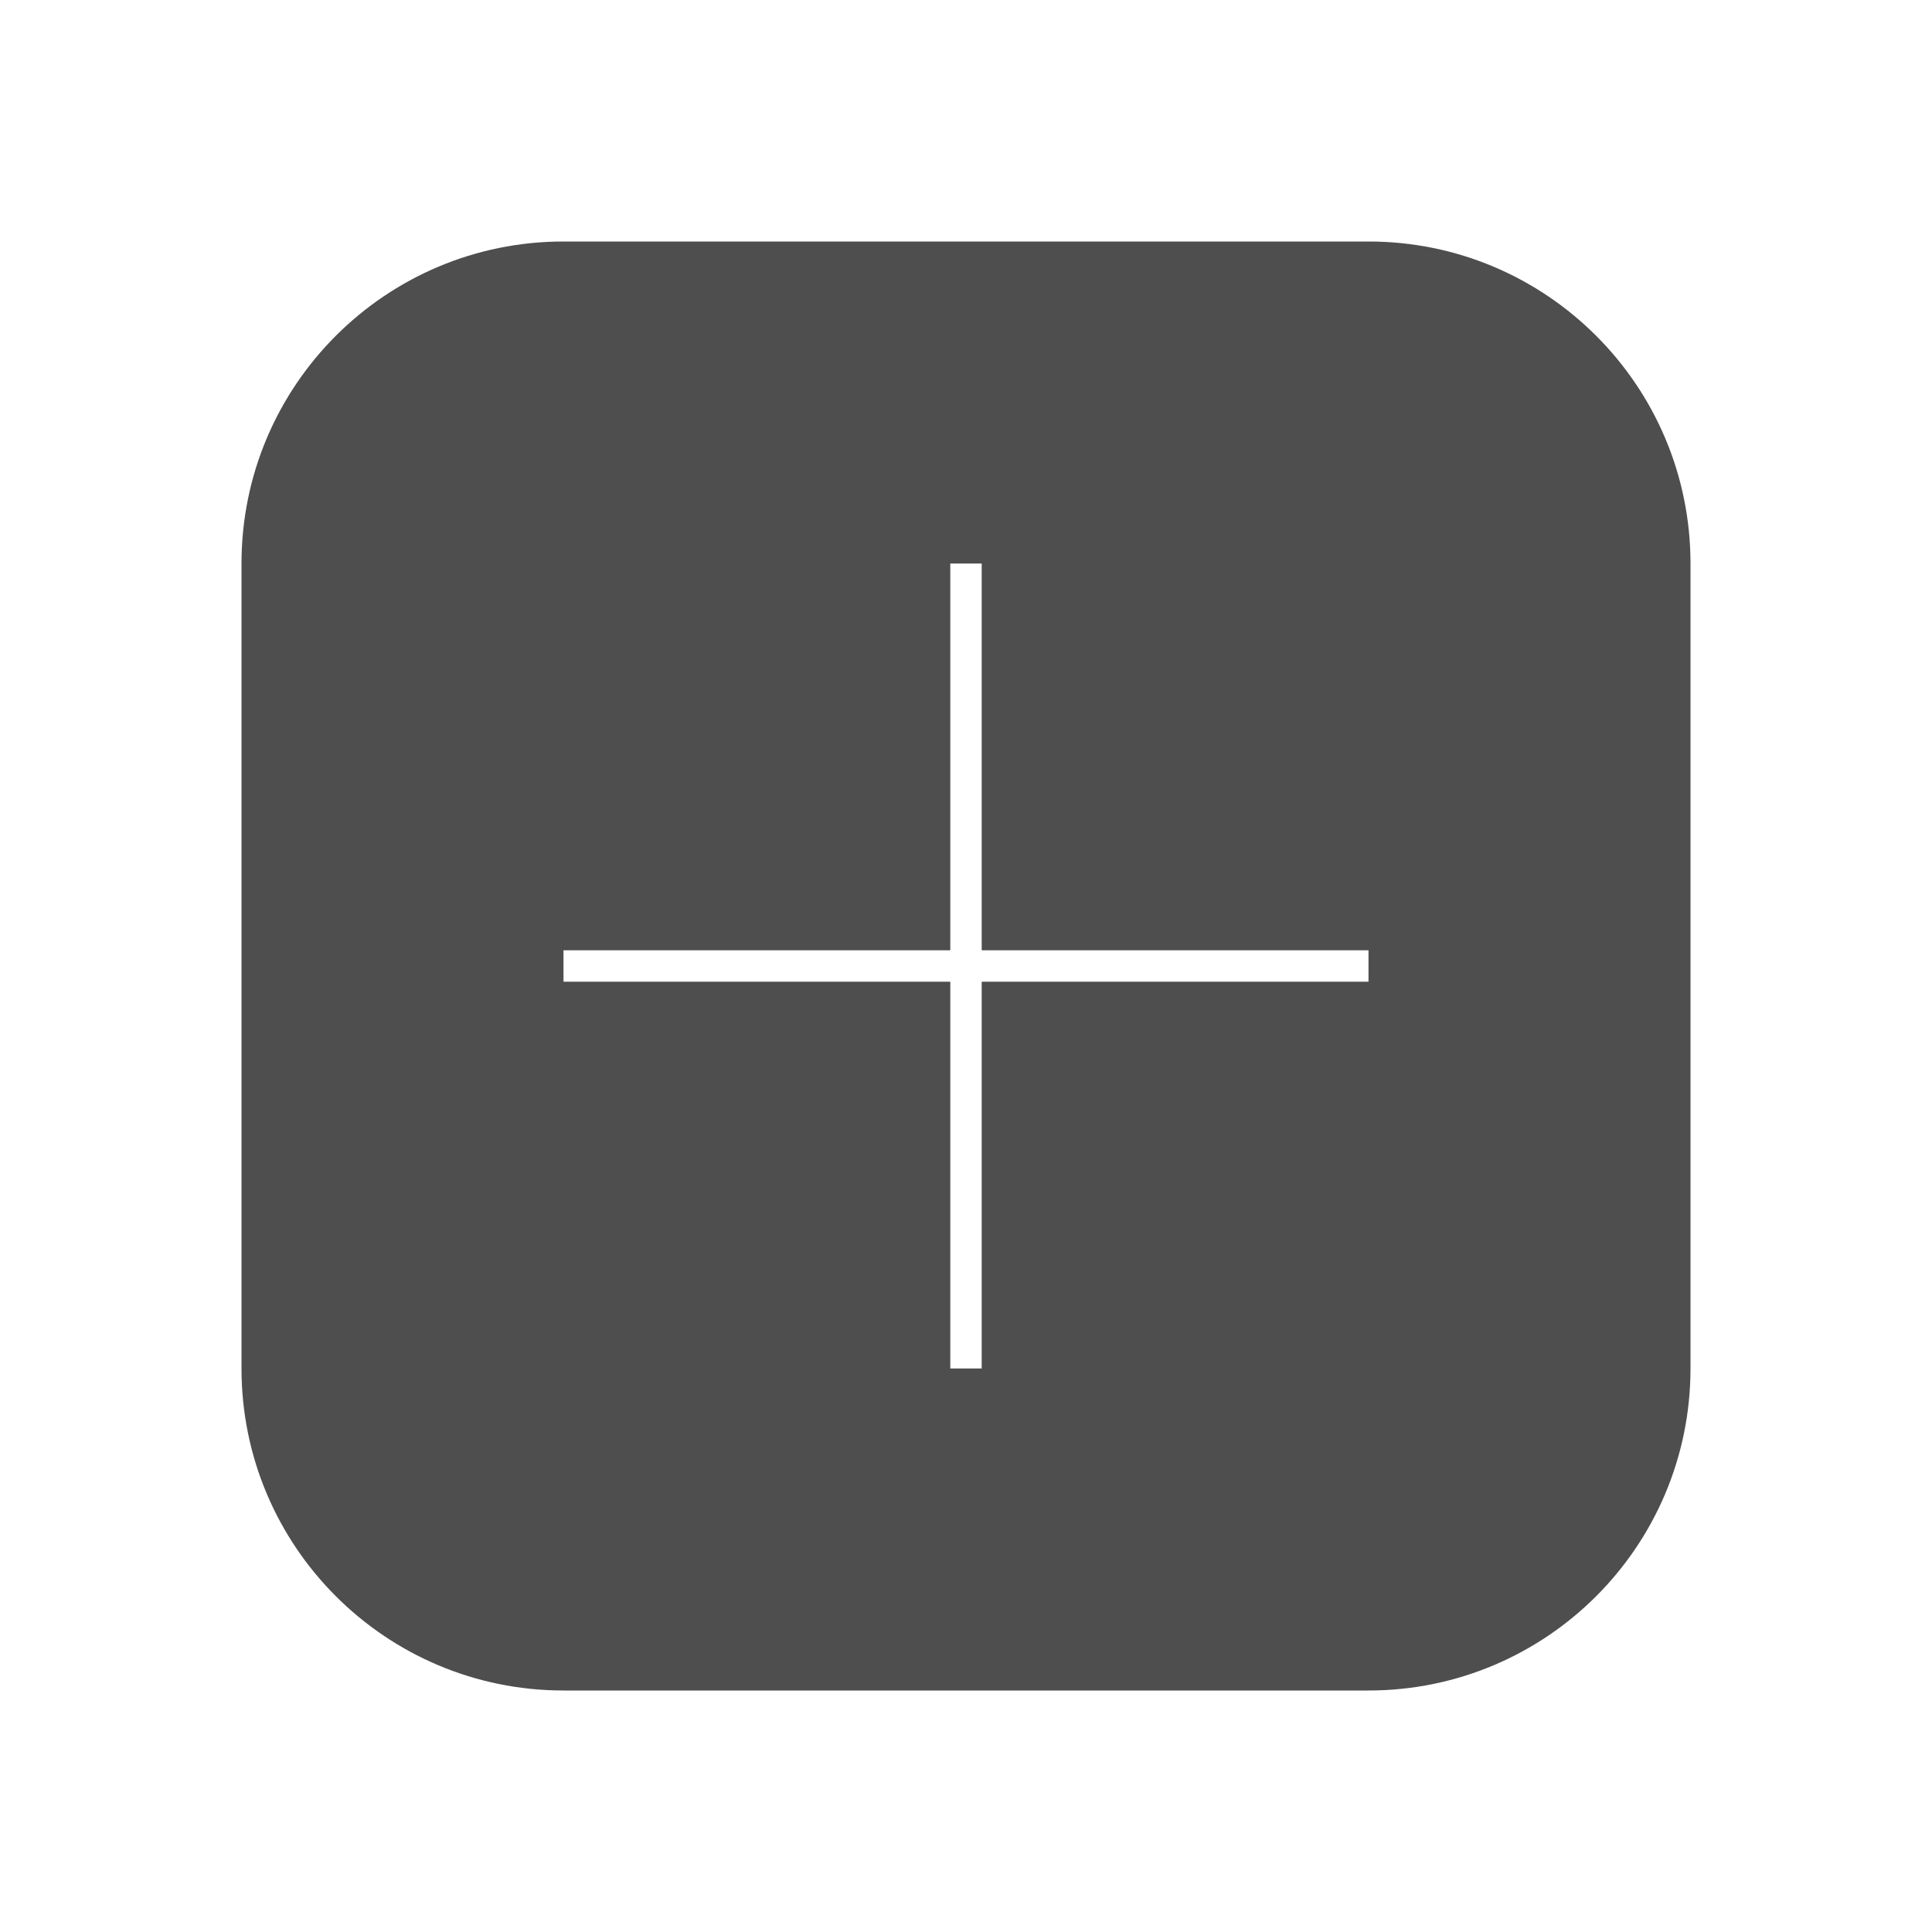 <svg xmlns="http://www.w3.org/2000/svg" xmlns:xlink="http://www.w3.org/1999/xlink" width="123" height="123" viewBox="0 0 123 123" fill="none">
<path d="M87.125 15.375L35.875 15.375C24.553 15.375 15.375 24.553 15.375 35.875L15.375 87.125C15.375 98.447 24.553 107.625 35.875 107.625L87.125 107.625C98.447 107.625 107.625 98.447 107.625 87.125L107.625 35.875C107.625 24.553 98.447 15.375 87.125 15.375ZM62.5 35.875L62.5 60.5L87.125 60.5L87.125 62.5L62.5 62.5L62.5 87.125L60.5 87.125L60.5 62.5L35.875 62.5L35.875 60.5L60.5 60.5L60.5 35.875L62.5 35.875Z" fill-rule="evenodd"  fill="#222222" fill-opacity="0.8">
</path>
</svg>
